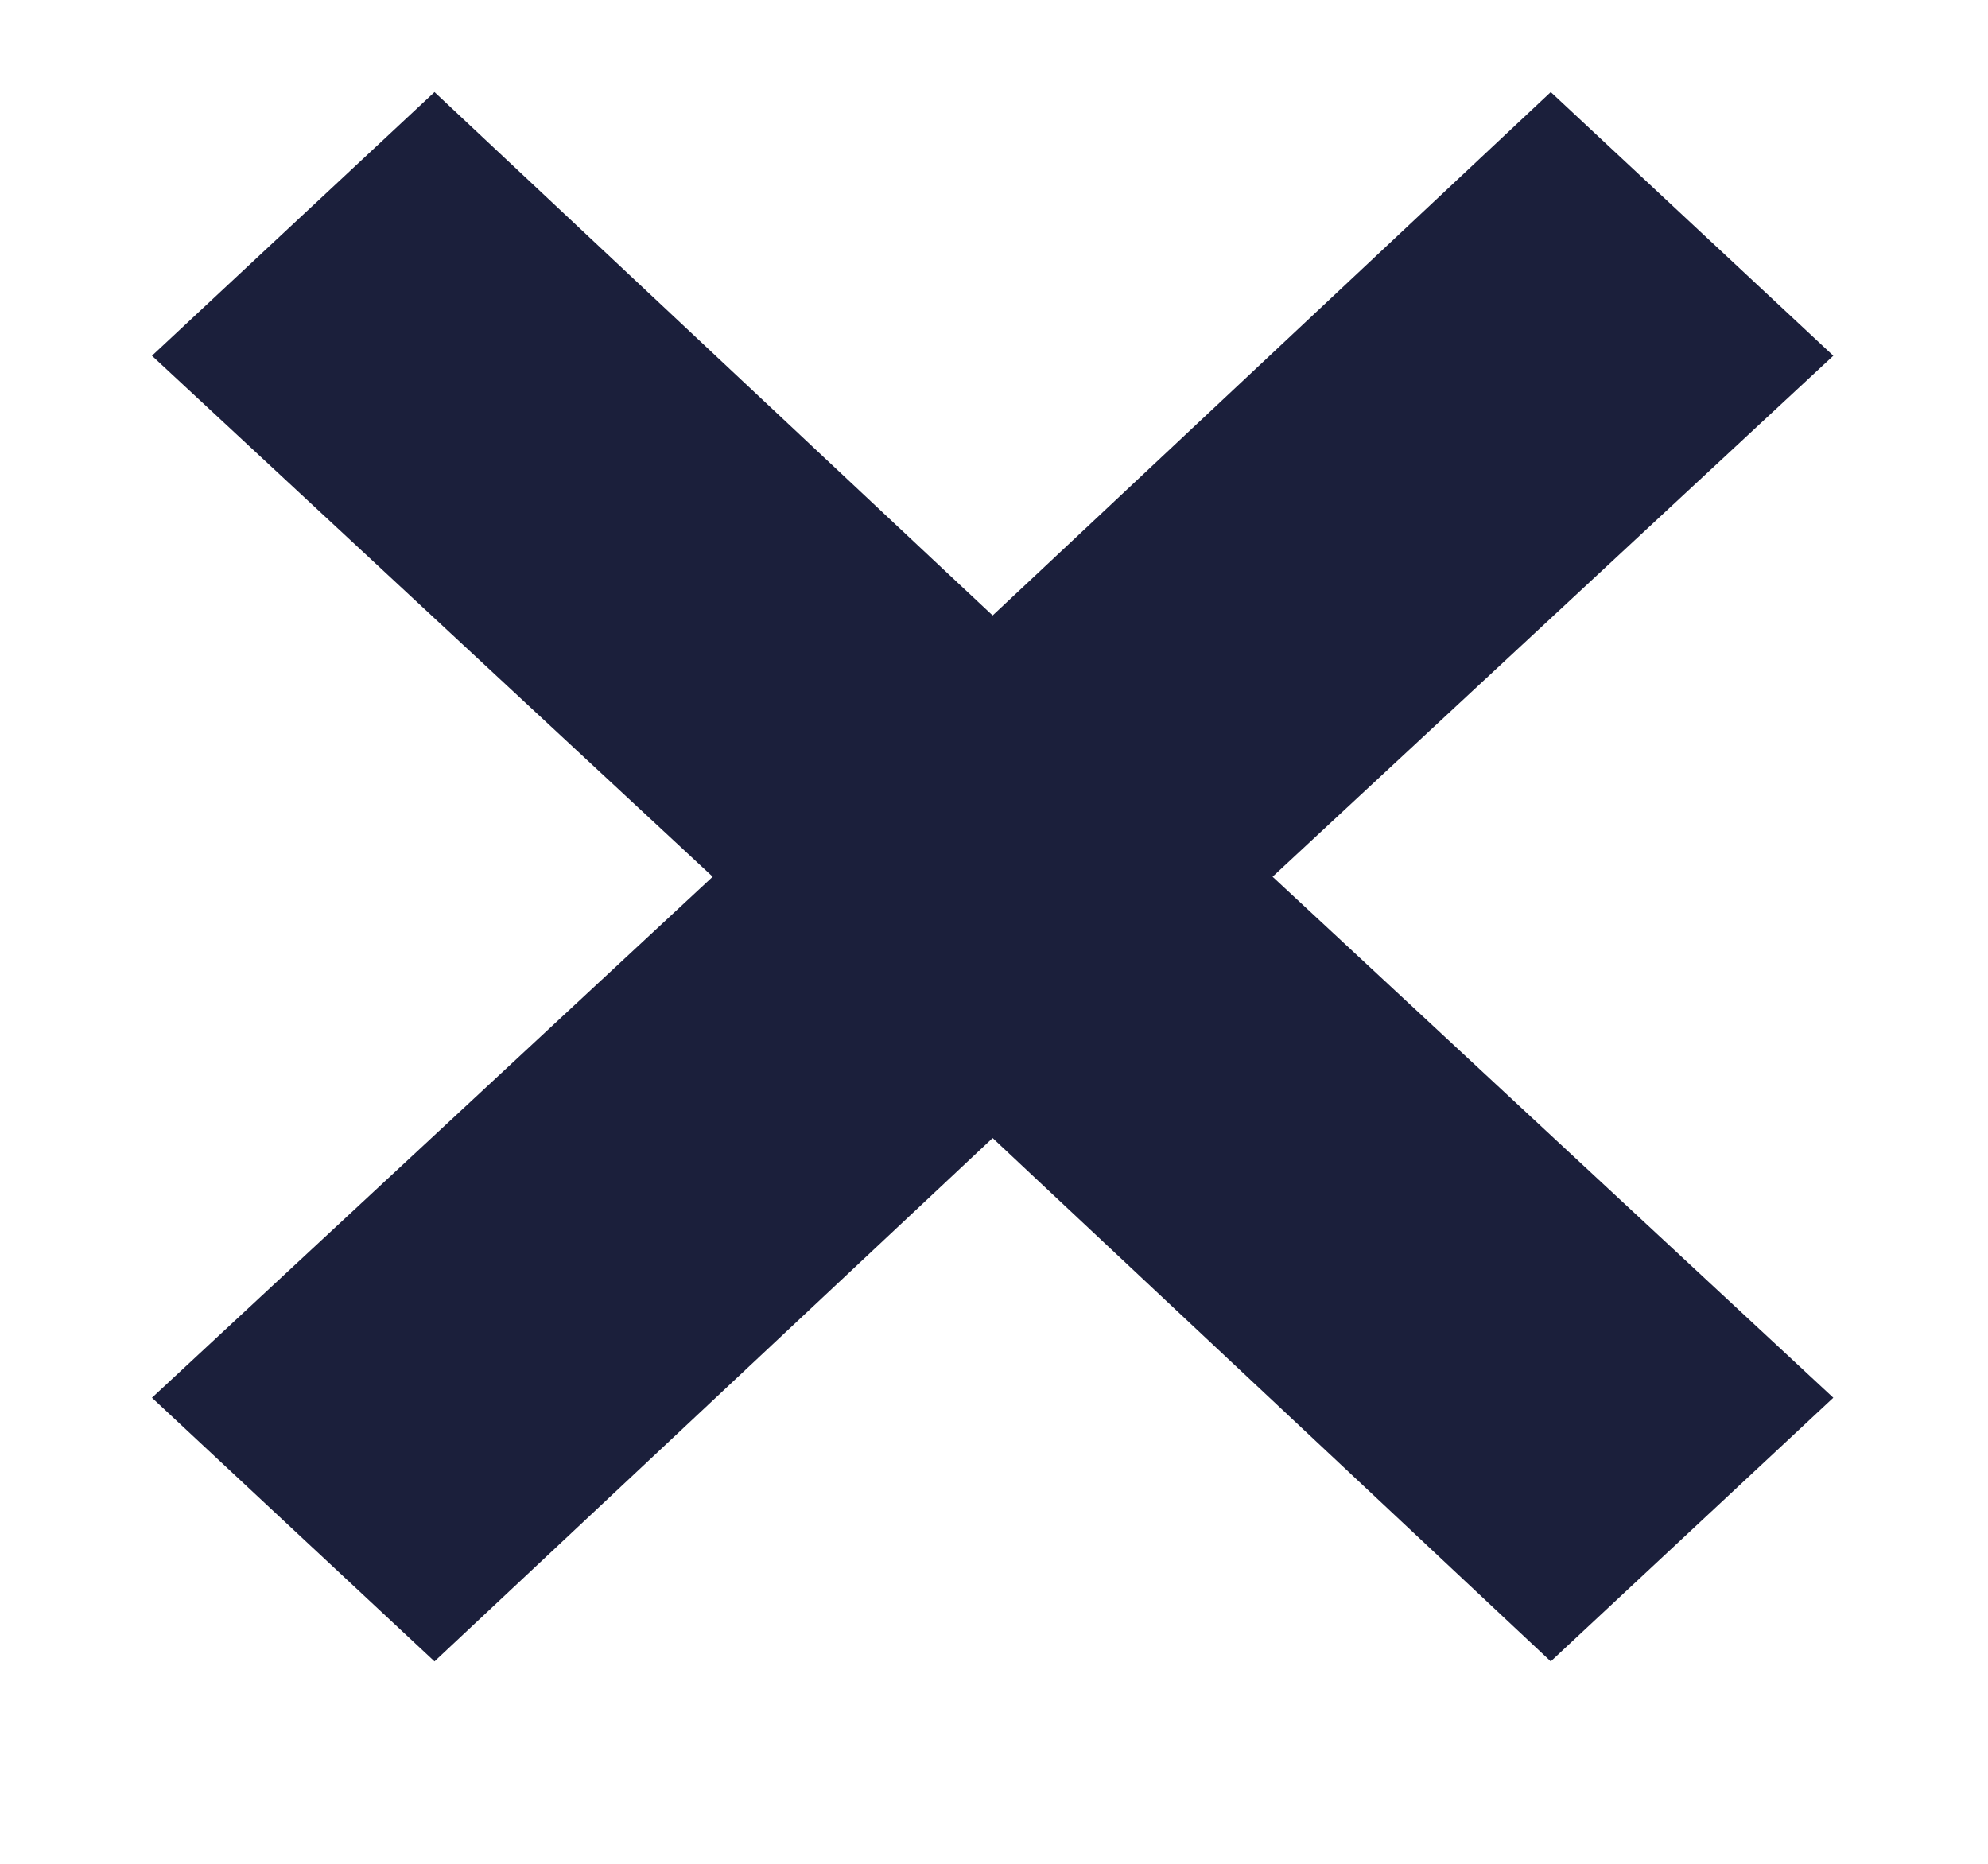 <svg width="16" height="15" viewBox="0 0 16 15" fill="none" xmlns="http://www.w3.org/2000/svg">
<path d="M10.636 7.422L14.755 11.249L12.481 13.371L8.331 9.48L7.989 9.159L7.647 9.48L3.497 13.371L1.223 11.249L5.342 7.422L5.736 7.056L5.342 6.69L1.223 2.863L3.497 0.741L7.647 4.633L7.989 4.953L8.331 4.633L12.481 0.741L14.755 2.863L10.636 6.69L10.242 7.056L10.636 7.422Z" fill="#1B1F3B"/>
</svg>
